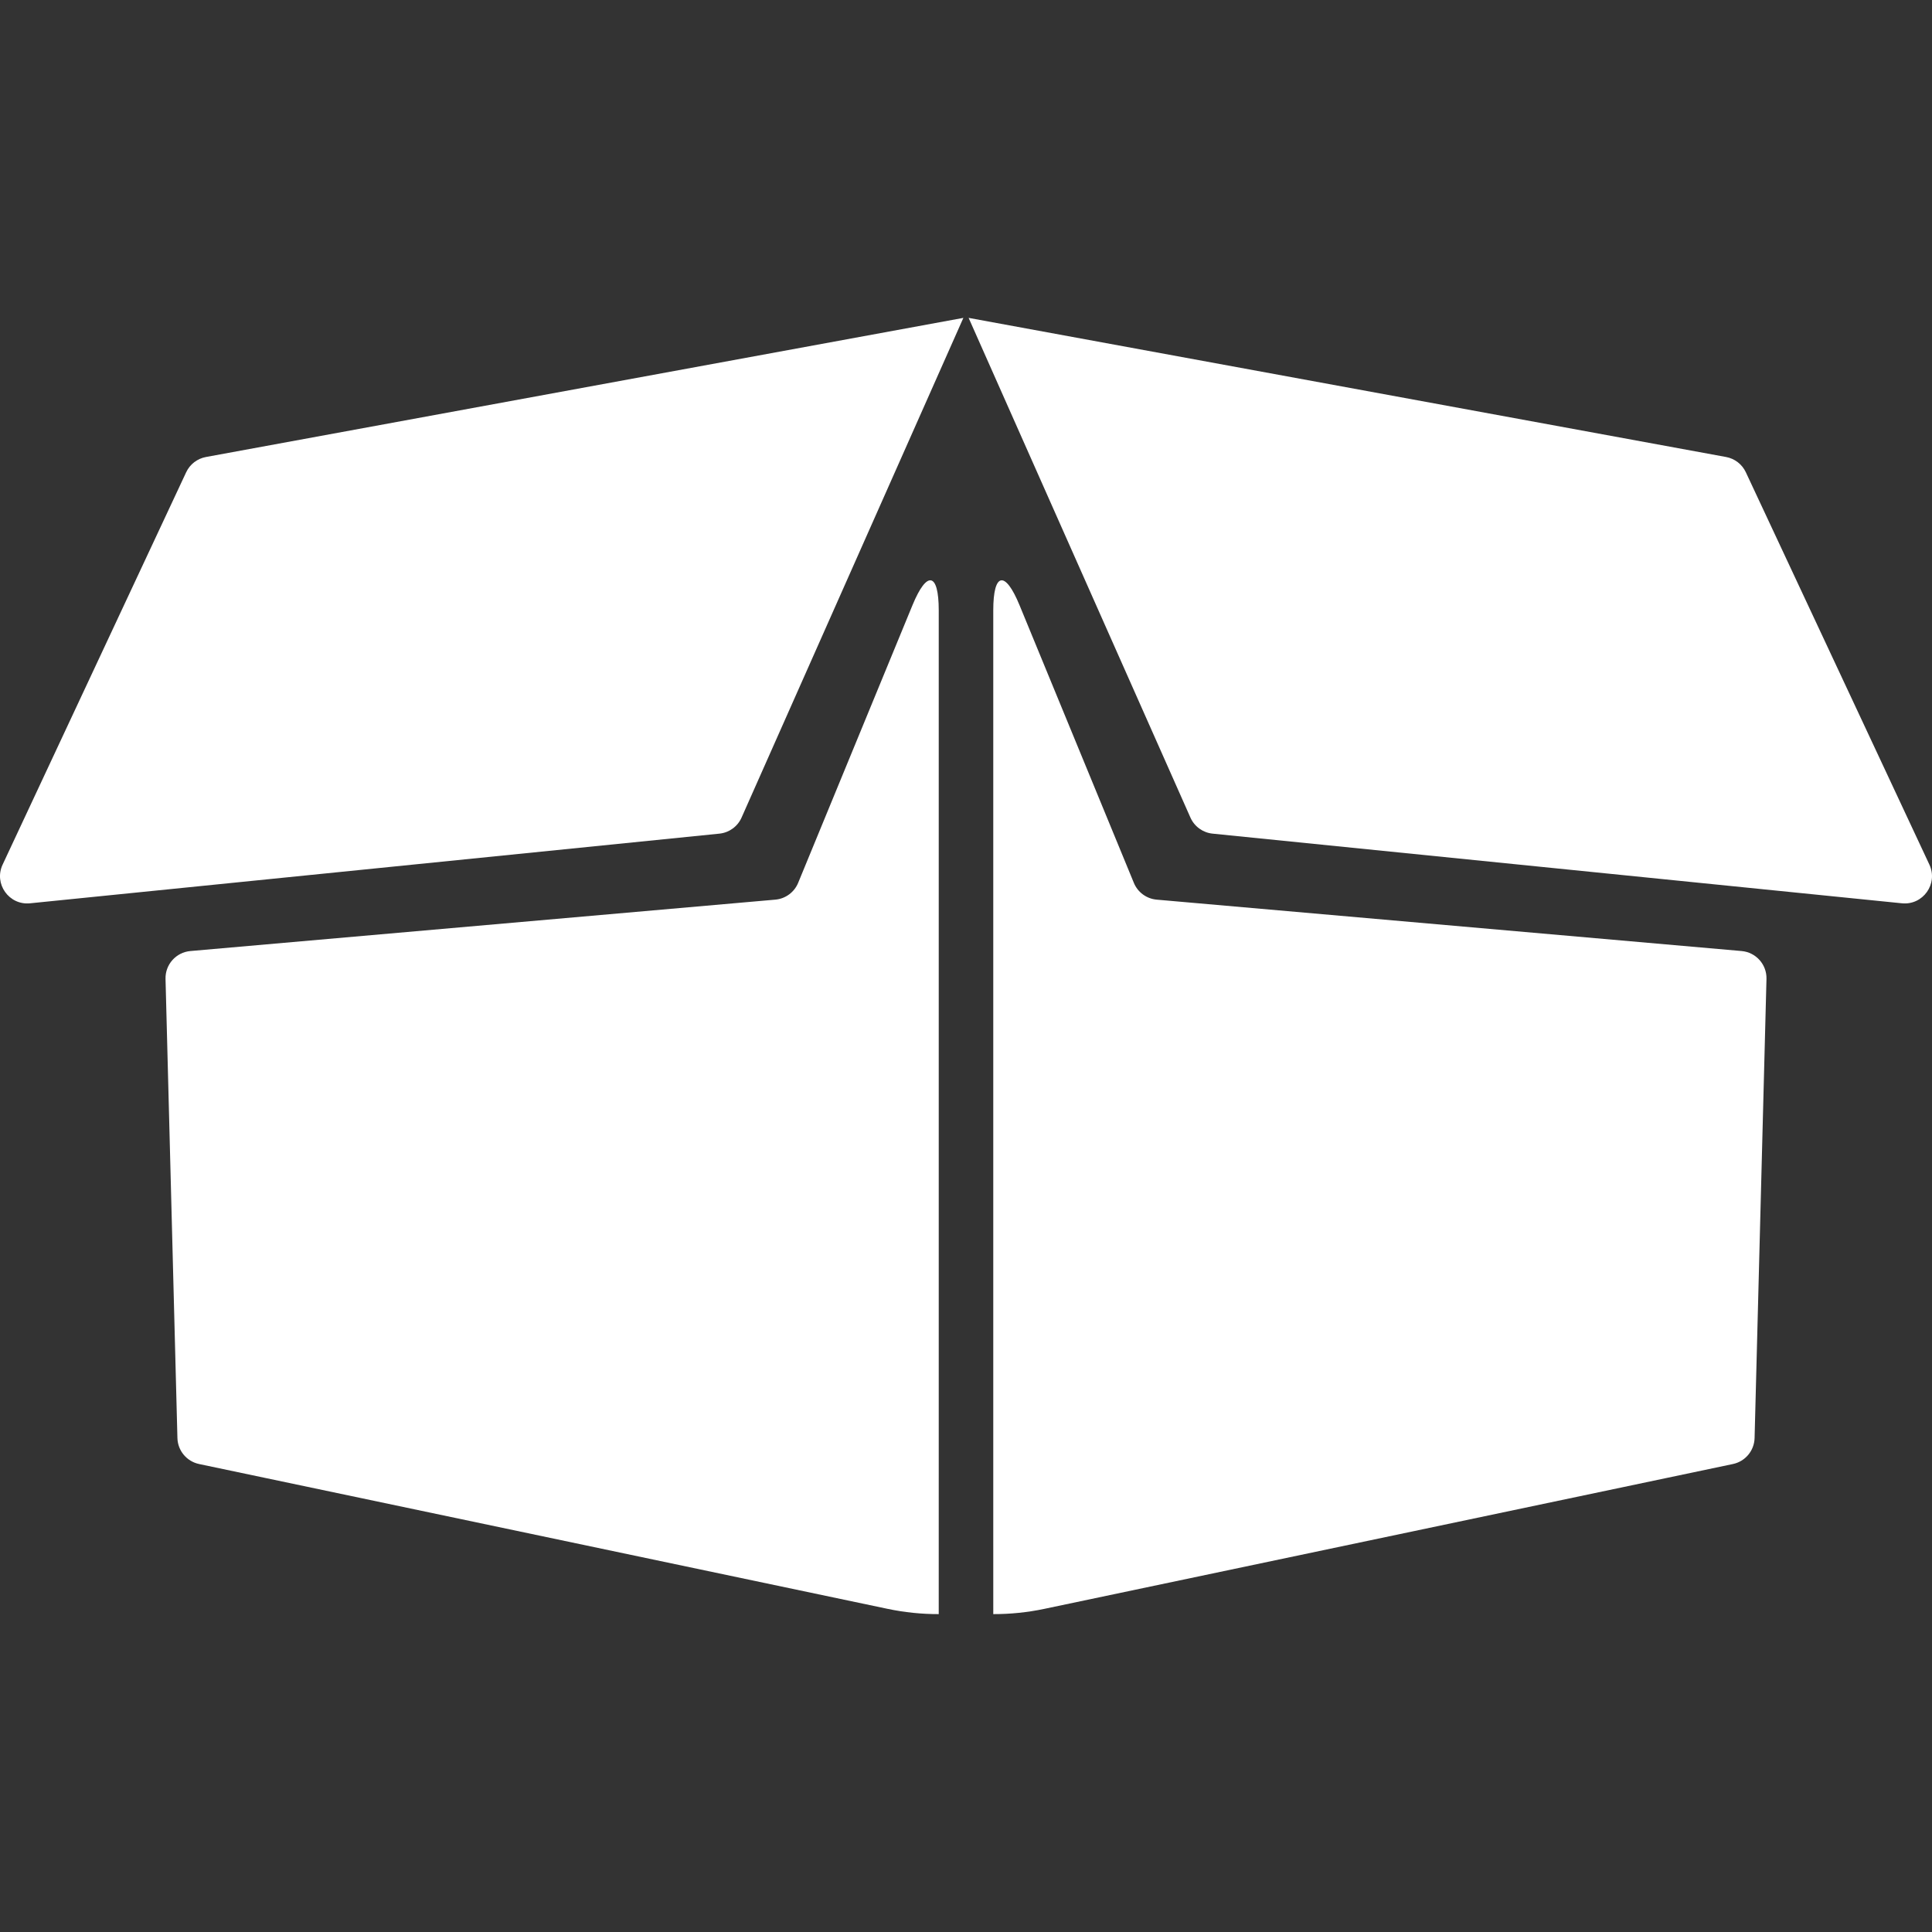 <?xml version="1.0" encoding="UTF-8" standalone="no"?>
<!-- Generator: Adobe Illustrator 16.0.0, SVG Export Plug-In . SVG Version: 6.00 Build 0)  -->

<svg
   xmlns:dc="http://purl.org/dc/elements/1.1/"
   xmlns:cc="http://creativecommons.org/ns#"
   xmlns:rdf="http://www.w3.org/1999/02/22-rdf-syntax-ns#"
   xmlns:svg="http://www.w3.org/2000/svg"
   xmlns="http://www.w3.org/2000/svg"
   xmlns:sodipodi="http://sodipodi.sourceforge.net/DTD/sodipodi-0.dtd"
   xmlns:inkscape="http://www.inkscape.org/namespaces/inkscape"
   version="1.1"
   id="Capa_1"
   x="0px"
   y="0px"
   width="512px"
   height="512px"
   viewBox="0 0 612 612"
   style="enable-background:new 0 0 612 612;"
   xml:space="preserve"
   inkscape:version="0.91 r13725"
   sodipodi:docname="tptthings.svg"><rect x="0" y="0" width="612" height="612" fill="#333333" stroke="none"/><defs
     id="defs39" /><sodipodi:namedview
     pagecolor="#ffffff"
     bordercolor="#666666"
     borderopacity="1"
     objecttolerance="10"
     gridtolerance="10"
     guidetolerance="10"
     inkscape:pageopacity="0"
     inkscape:pageshadow="2"
     inkscape:window-width="1366"
     inkscape:window-height="705"
     id="namedview37"
     showgrid="false"
     inkscape:zoom="0.921875"
     inkscape:cx="412.41729"
     inkscape:cy="234.10027"
     inkscape:window-x="-4"
     inkscape:window-y="-4"
     inkscape:window-maximized="1"
     inkscape:current-layer="Capa_1" /><g
     id="g3"
     style="fill:#ffffff"><path
       d="m 289.052,191.691 -36.224,87.974 c -1.228,2.983 -4.017,5.033 -7.23,5.315 L 60.311,301.262 c -4.546,0.399 -7.996,4.266 -7.877,8.826 l 3.768,145.442 c 0.104,3.999 2.941,7.403 6.856,8.228 l 218.13,45.882 c 5.333,1.122 10.753,1.677 16.173,1.665 l 0.004,-43.135 0,-274.834 c -0.002,-12.006 -3.742,-12.746 -8.313,-1.645 z m -61.17,72.382 -218.364,22.065 c -6.671,0.674 -11.532,-6.18 -8.69,-12.252 L 58.973,149.6 c 1.183,-2.529 3.516,-4.331 6.262,-4.835 l 239.934,-44.069 -70.262,158.29 c -1.258,2.833 -3.939,4.775 -7.025,5.087 z m 323.807,37.189 -185.286,-16.281 c -3.214,-0.282 -6.003,-2.332 -7.23,-5.315 l -36.225,-87.974 c -4.571,-11.102 -8.312,-10.362 -8.312,1.644 l 0,274.833 0.004,43.135 c 5.419,0.013 10.84,-0.543 16.174,-1.665 l 218.13,-45.882 c 3.915,-0.824 6.752,-4.229 6.855,-8.228 l 3.768,-145.441 c 0.119,-4.561 -3.333,-8.427 -7.878,-8.826 z m 50.792,-15.124 -218.364,-22.065 c -3.086,-0.312 -5.768,-2.254 -7.025,-5.088 l -70.261,-158.29 239.934,44.069 c 2.746,0.504 5.079,2.306 6.263,4.835 l 58.145,124.286 c 2.841,6.073 -2.021,12.927 -8.692,12.253 z"
       id="path5"
       style="fill:#ffffff"
       inkscape:connector-curvature="0"
       sodipodi:nodetypes="sccccccccccsccccccccccccsccscccccccccccc" /></g><g
     id="g7" /><g
     id="g9" /><g
     id="g11" /><g
     id="g13" /><g
     id="g15" /><g
     id="g17" /><g
     id="g19" /><g
     id="g21" /><g
     id="g23" /><g
     id="g25" /><g
     id="g27" /><g
     id="g29" /><g
     id="g31" /><g
     id="g33" /><g
     id="g35" /></svg>